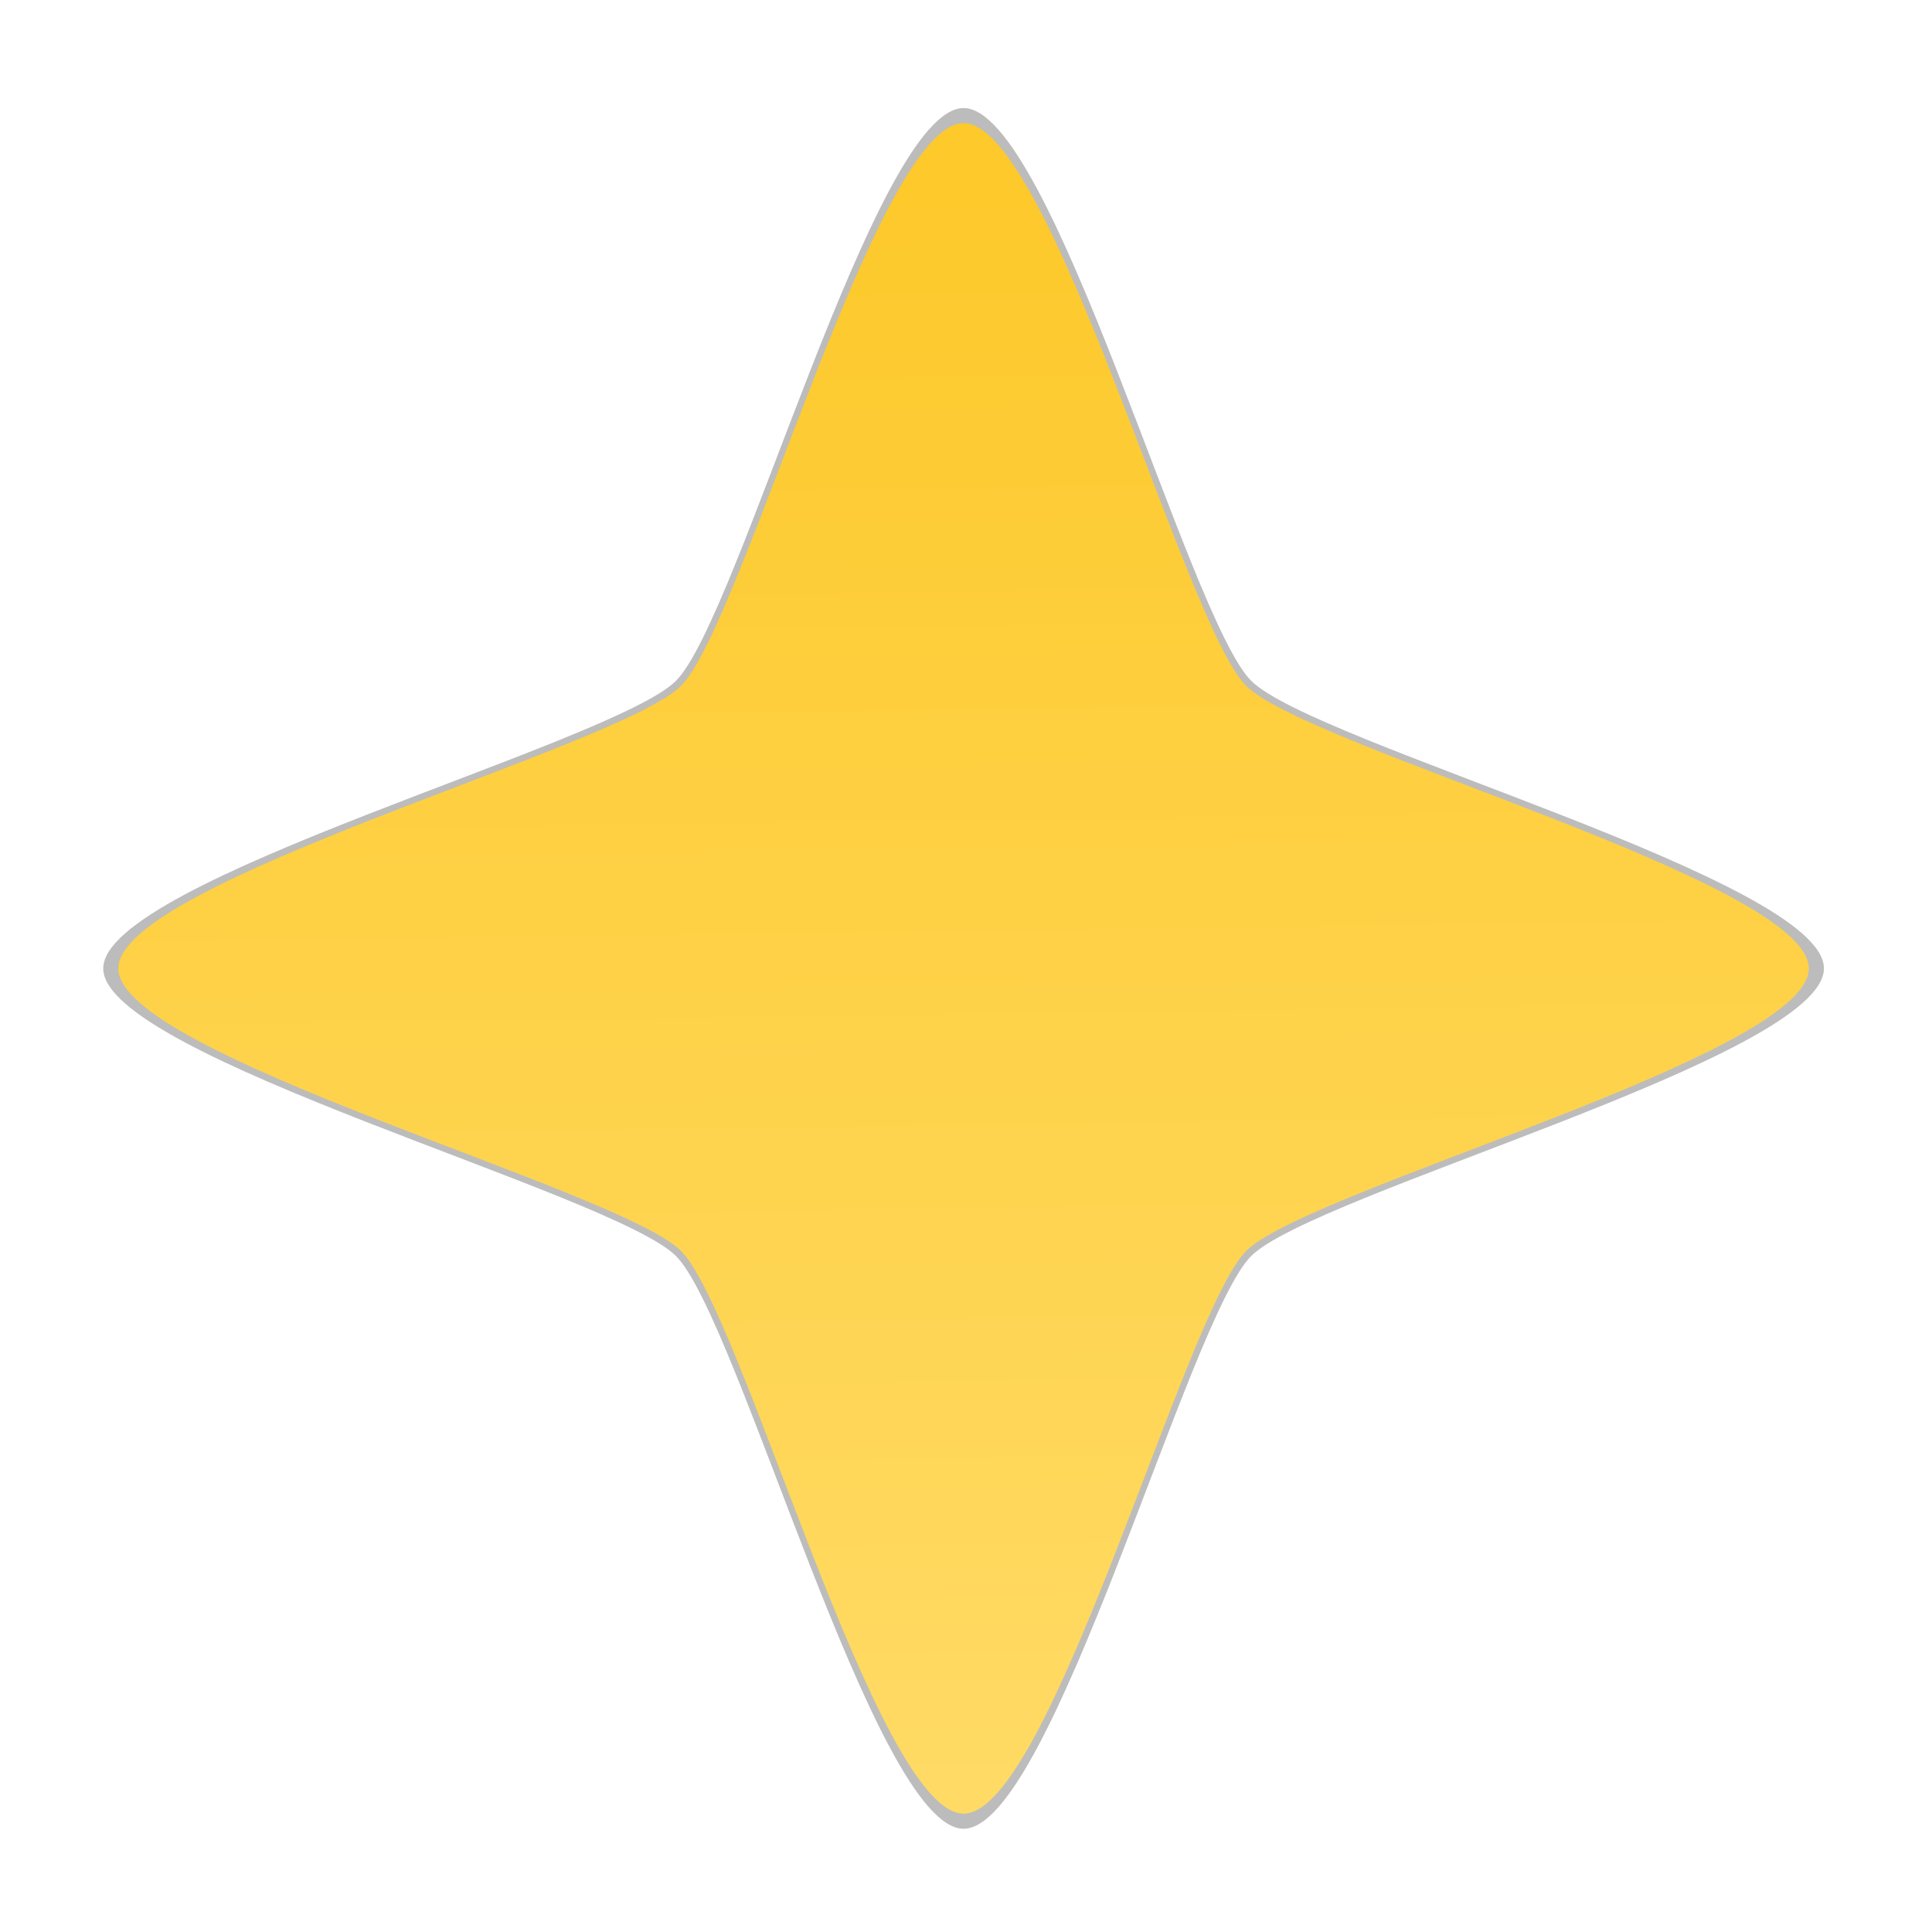 <svg height="256" width="256" xmlns="http://www.w3.org/2000/svg" xmlns:xlink="http://www.w3.org/1999/xlink"><linearGradient id="a" gradientUnits="userSpaceOnUse" x1="124.885" x2="127.68" y1="26.086" y2="235.342"><stop offset="0" stop-color="#fdc92b"/><stop offset="1" stop-color="#ffda64"/></linearGradient><filter id="b" color-interpolation-filters="sRGB" height="1.096" width="1.096" x="-.048" y="-.048"><feGaussianBlur stdDeviation="4.56"/></filter><filter id="c" color-interpolation-filters="sRGB" height="1.048" width="1.048" x="-.024" y="-.024"><feGaussianBlur stdDeviation="2.28"/></filter><filter id="d" color-interpolation-filters="sRGB" height="1.12" width="1.12" x="-.06" y="-.06"><feGaussianBlur stdDeviation="5.7"/></filter><g stroke-width="16.286"><path d="m127.68 242.32c-11.726 0-29.803-67.602-38.109-75.891-8.289-8.306-75.891-26.383-75.891-38.109 0-11.726 67.602-29.803 75.891-38.109 8.306-8.289 26.383-75.891 38.109-75.891s29.803 67.602 38.109 75.891c8.289 8.306 75.891 26.383 75.891 38.109 0 11.726-67.602 29.803-75.891 38.109-8.306 8.289-26.383 75.891-38.109 75.891z" filter="url(#b)" opacity=".1"/><path d="m127.68 242.32c-11.726 0-29.803-67.602-38.109-75.891-8.289-8.306-75.891-26.383-75.891-38.109 0-11.726 67.602-29.803 75.891-38.109 8.306-8.289 26.383-75.891 38.109-75.891s29.803 67.602 38.109 75.891c8.289 8.306 75.891 26.383 75.891 38.109 0 11.726-67.602 29.803-75.891 38.109-8.306 8.289-26.383 75.891-38.109 75.891z" filter="url(#d)" opacity=".1"/><path d="m127.68 242.32c-11.726 0-29.803-67.602-38.109-75.891-8.289-8.306-75.891-26.383-75.891-38.109 0-11.726 67.602-29.803 75.891-38.109 8.306-8.289 26.383-75.891 38.109-75.891s29.803 67.602 38.109 75.891c8.289 8.306 75.891 26.383 75.891 38.109 0 11.726-67.602 29.803-75.891 38.109-8.306 8.289-26.383 75.891-38.109 75.891z" filter="url(#c)" opacity=".5"/></g><path d="m127.68 240.32c-11.52 0-29.28-66.416-37.44-74.56-8.144-8.16-74.56-25.92-74.56-37.44s66.416-29.28 74.56-37.44c8.16-8.144 25.92-74.56 37.44-74.56s29.28 66.416 37.44 74.56c8.144 8.16 74.56 25.92 74.56 37.44s-66.416 29.28-74.56 37.44c-8.16 8.144-25.92 74.56-37.44 74.56z" fill="url(#a)" stroke-width="16"/></svg>
